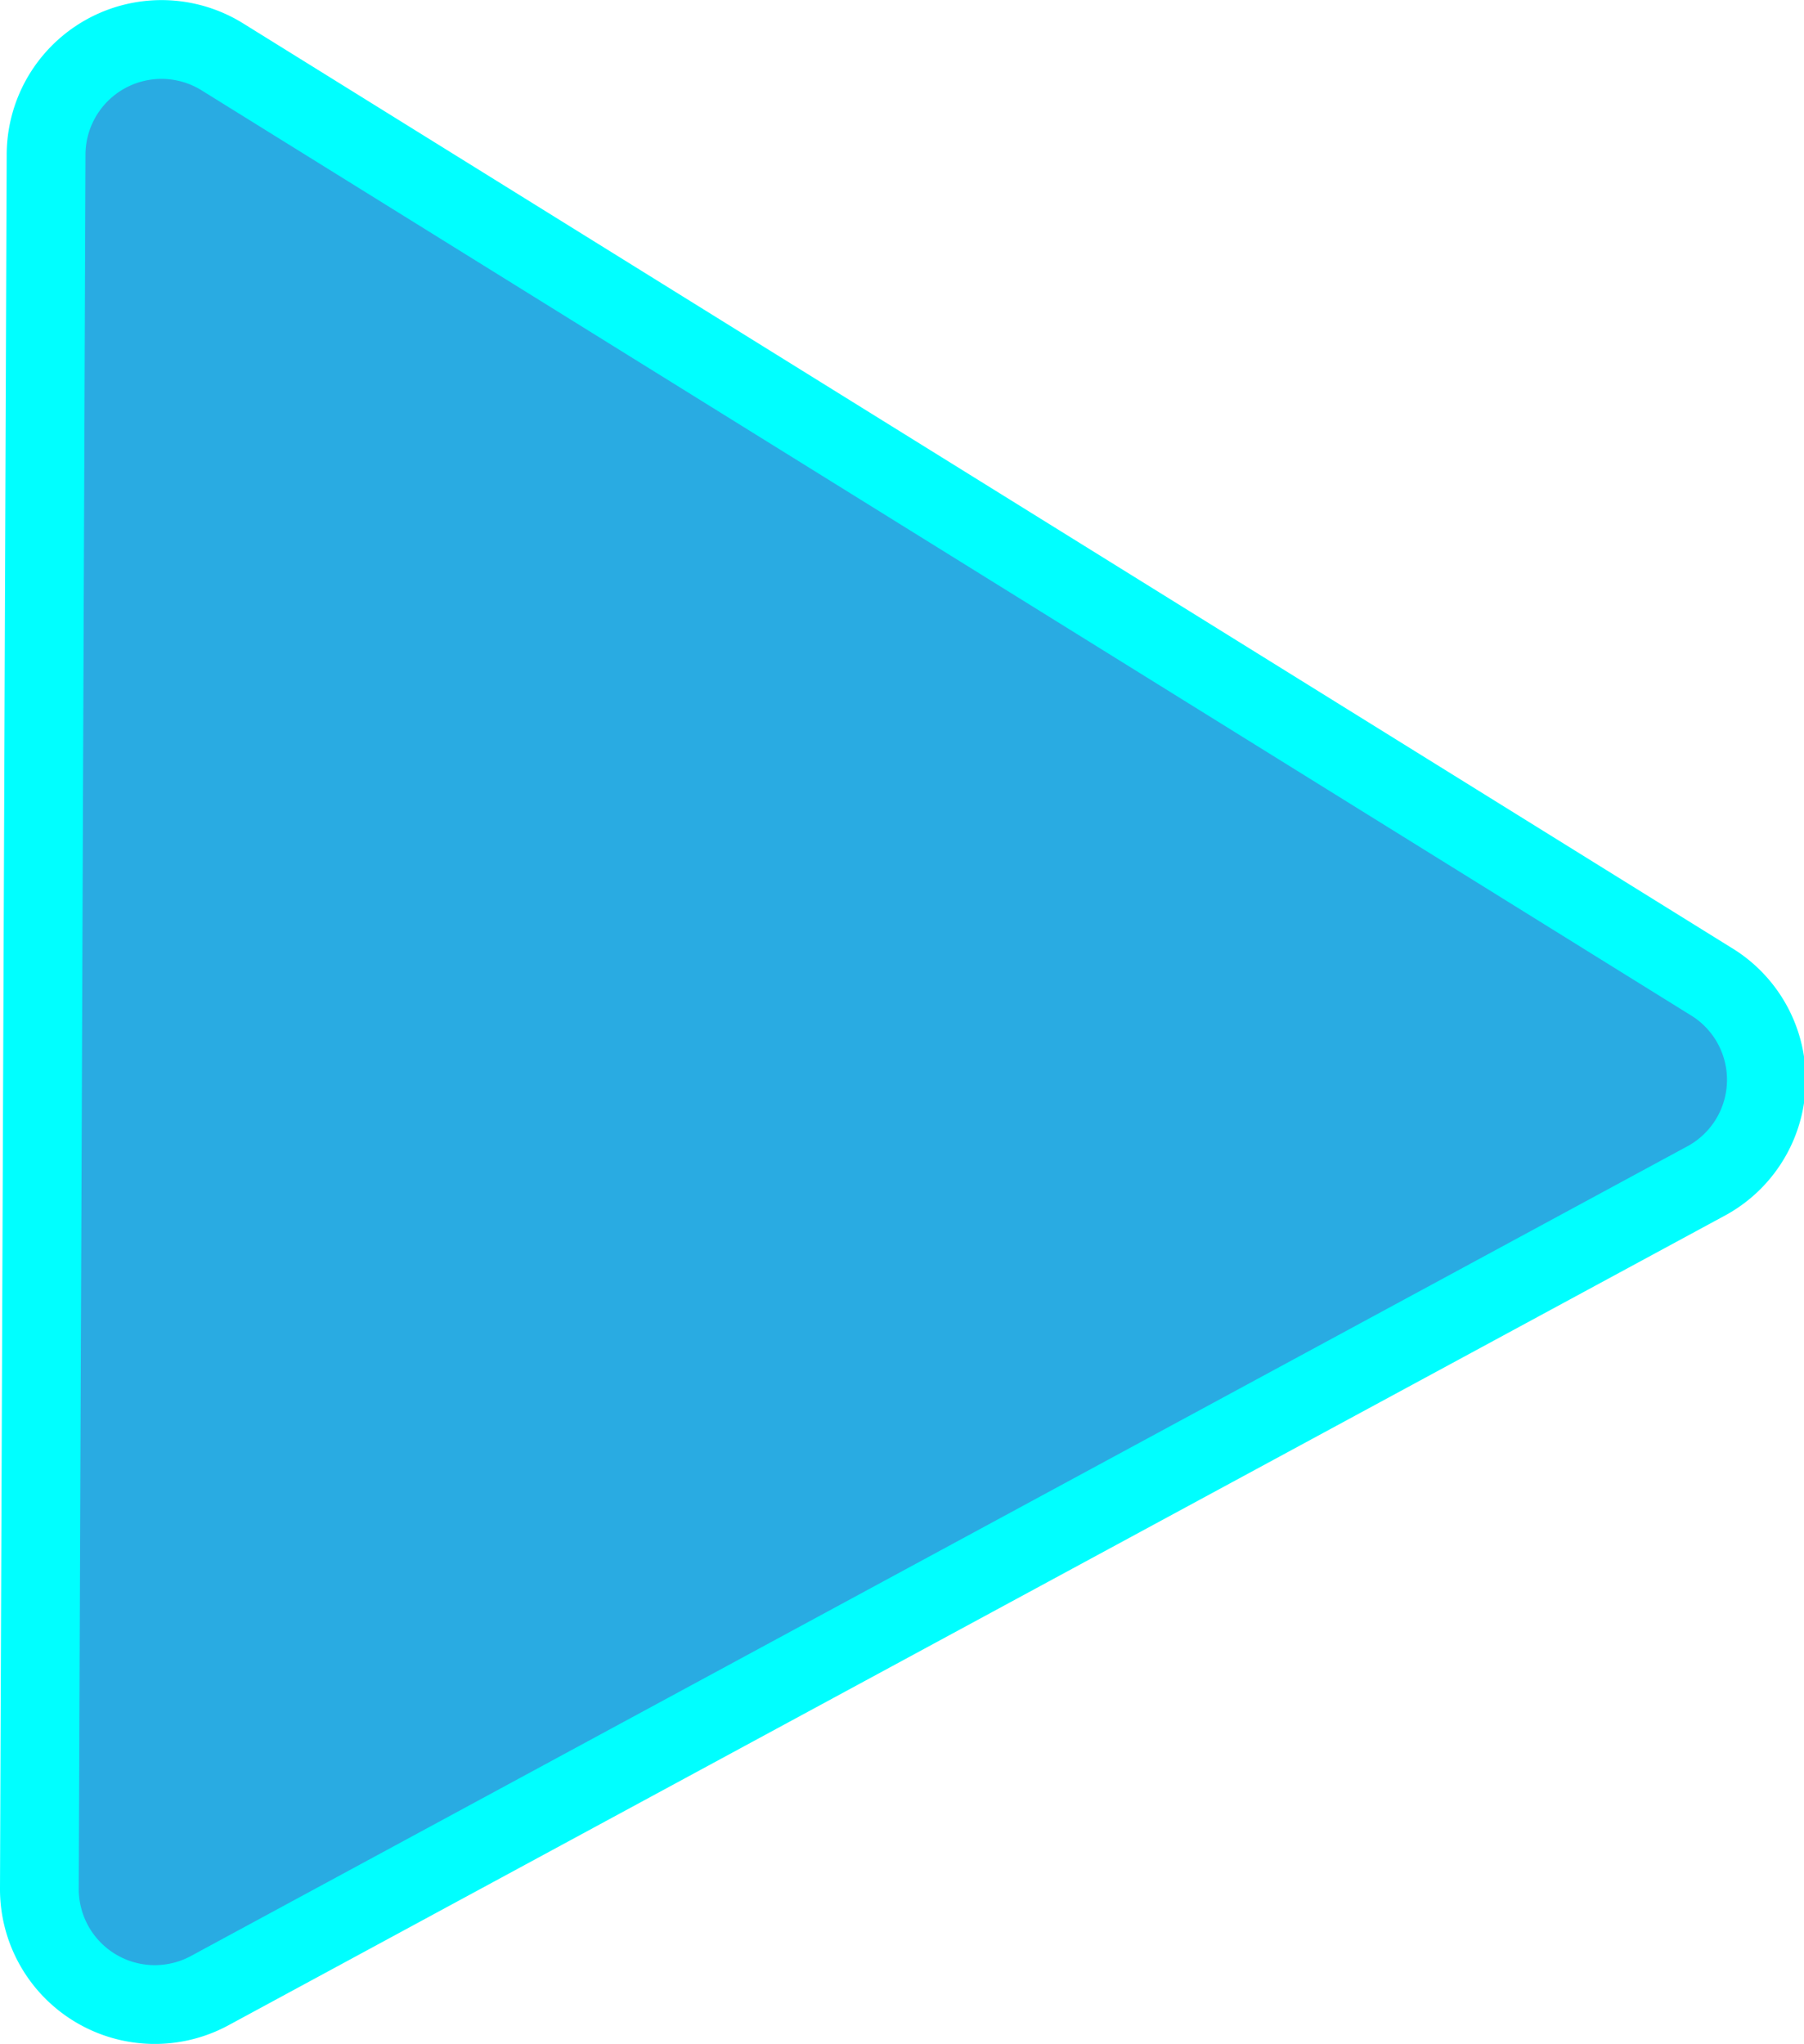 <svg xmlns="http://www.w3.org/2000/svg" viewBox="0 0 45.8 51.88"><defs><style>.cls-1{fill:#29abe2;stroke:aqua;stroke-miterlimit:10;stroke-width:2px;}</style></defs><title>east</title><g id="Layer_2" data-name="Layer 2"><g id="Layer_5" data-name="Layer 5"><path class="cls-1" d="M5.64,1.44,43.42,24.9A2.92,2.92,0,0,1,43.27,30L5.32,50.53A2.93,2.93,0,0,1,1,47.94l.17-44A2.93,2.93,0,0,1,5.64,1.44Z"/></g></g></svg>